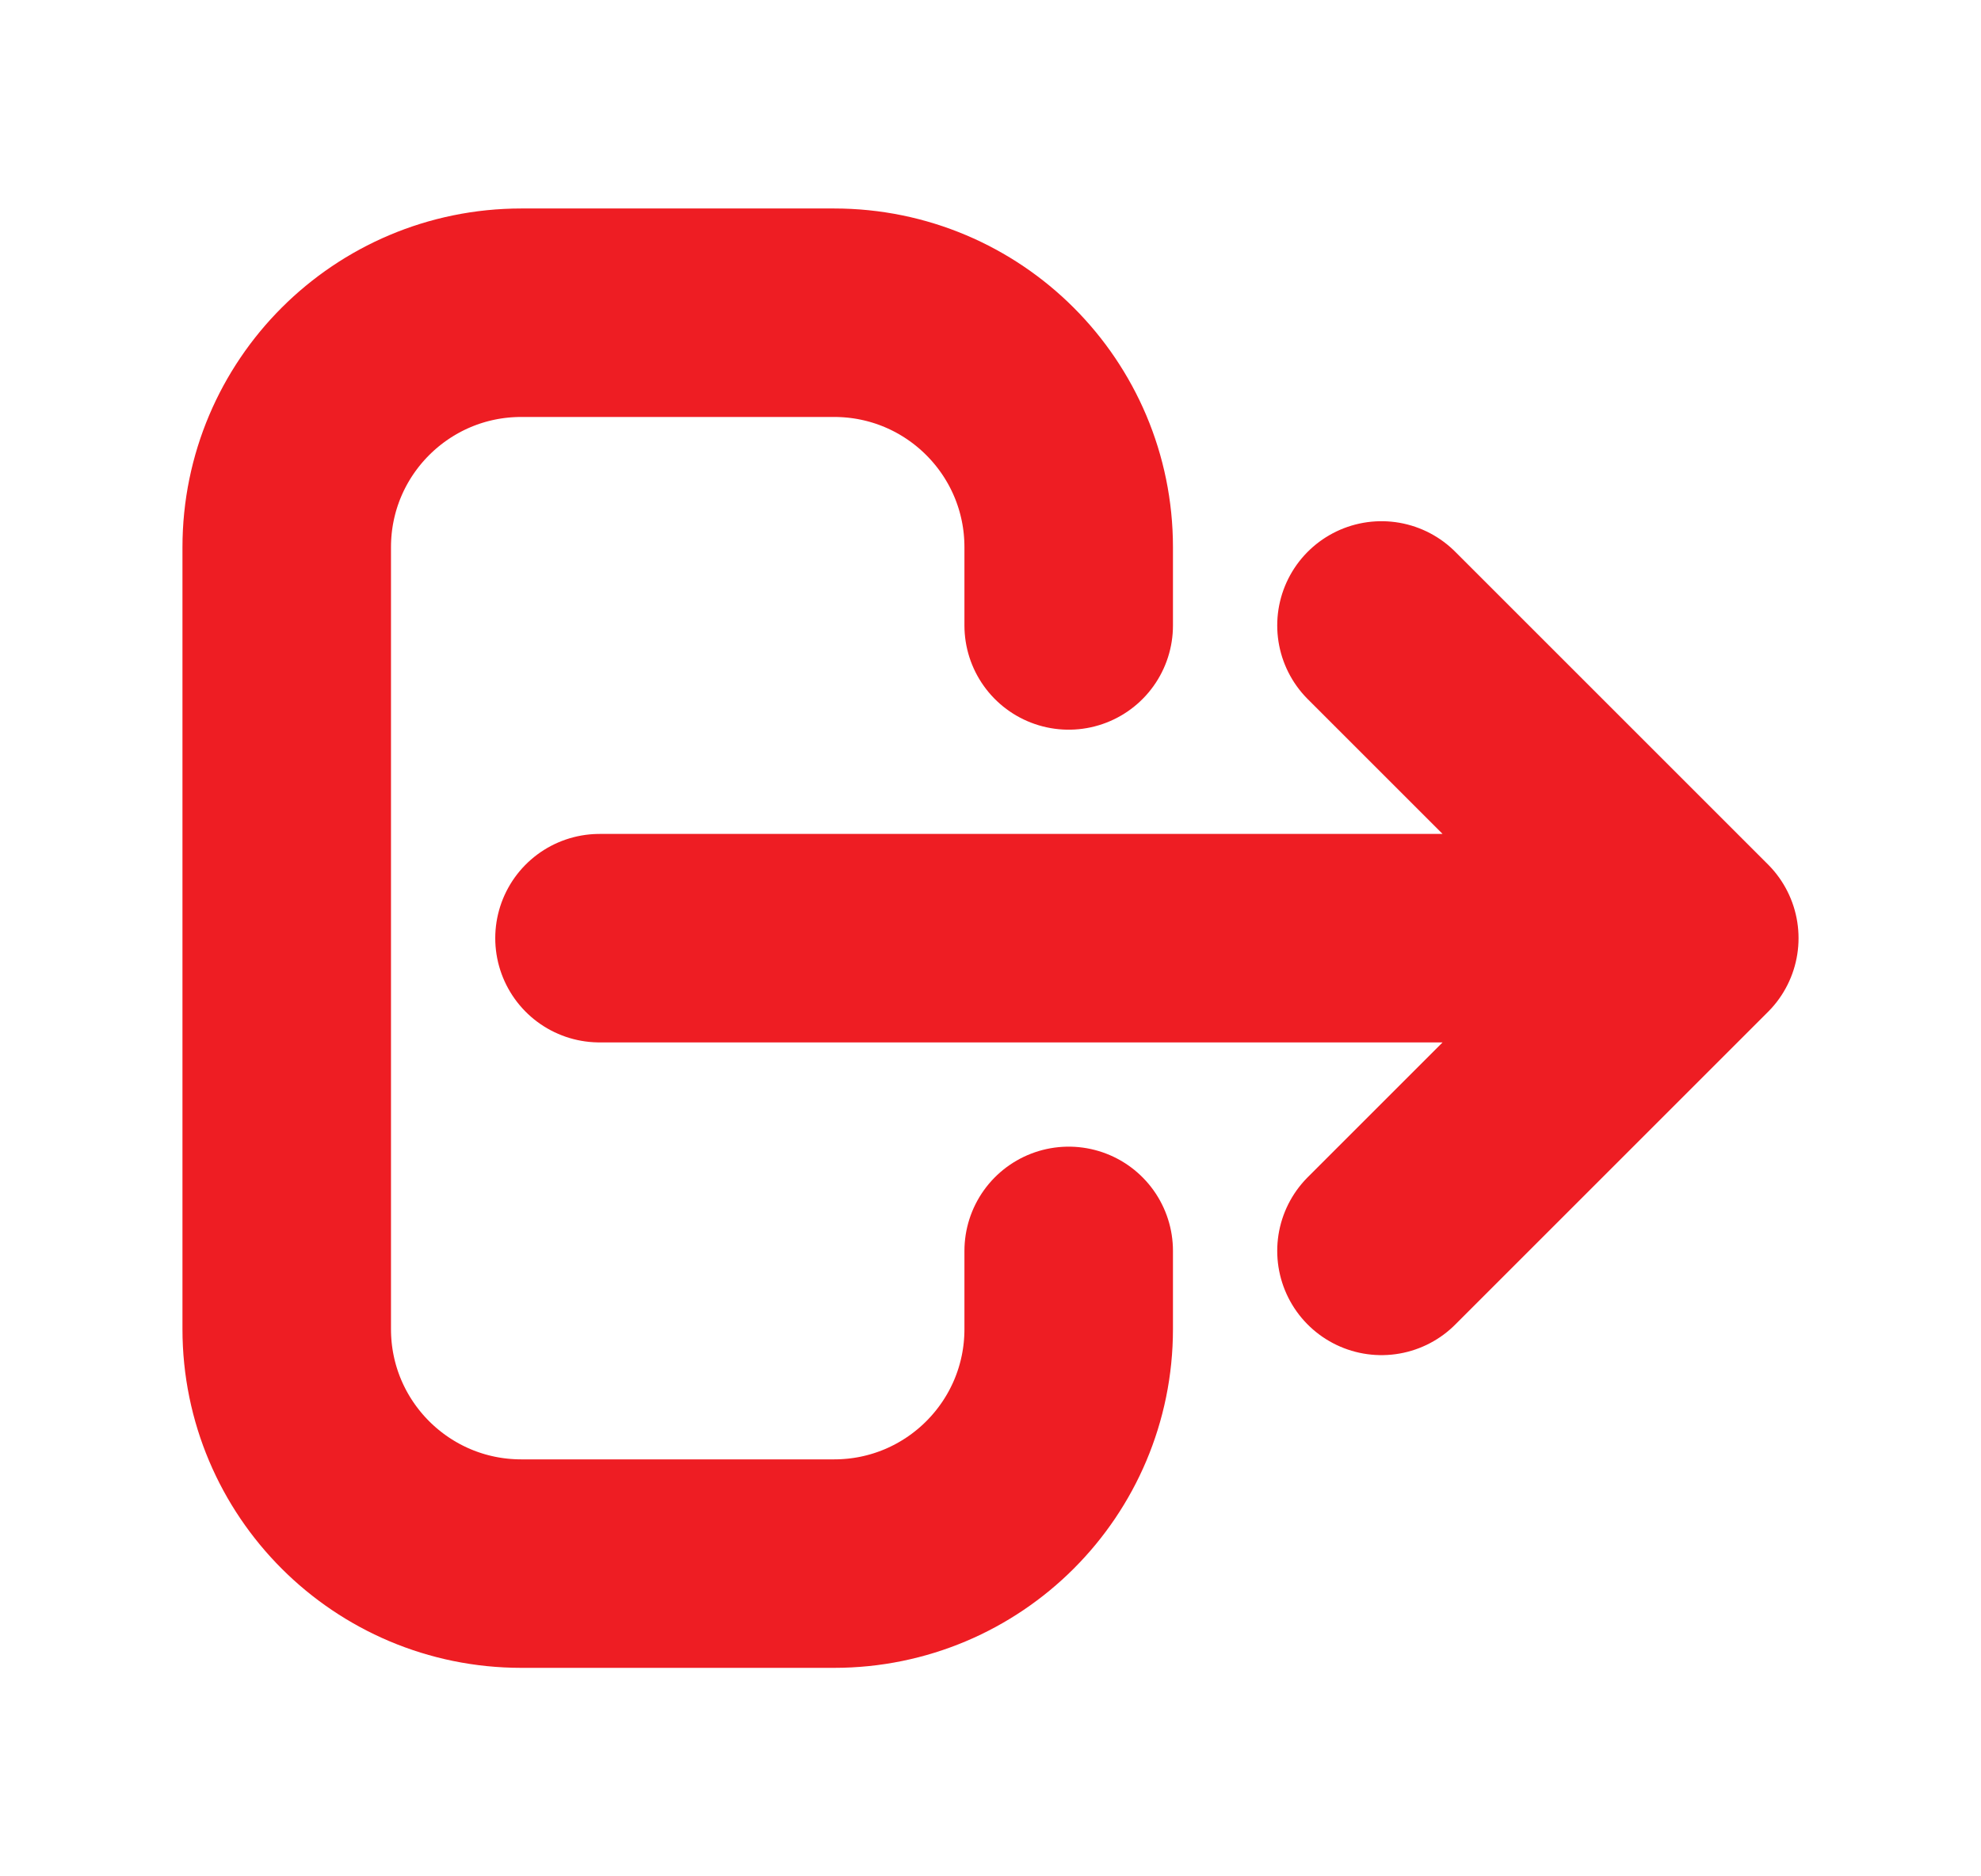 <svg width="19" height="18" viewBox="0 0 19 18" fill="none" xmlns="http://www.w3.org/2000/svg">
<path d="M13.25 12L16.25 9M16.25 9L13.25 6M16.25 9L5.75 9M10.25 12V12.75C10.25 13.993 9.243 15 8 15H5C3.757 15 2.75 13.993 2.75 12.75V5.25C2.75 4.007 3.757 3 5 3H8C9.243 3 10.25 4.007 10.25 5.25V6" stroke="#EE1D23" stroke-width="2" stroke-linecap="round" stroke-linejoin="round"/>
</svg>
